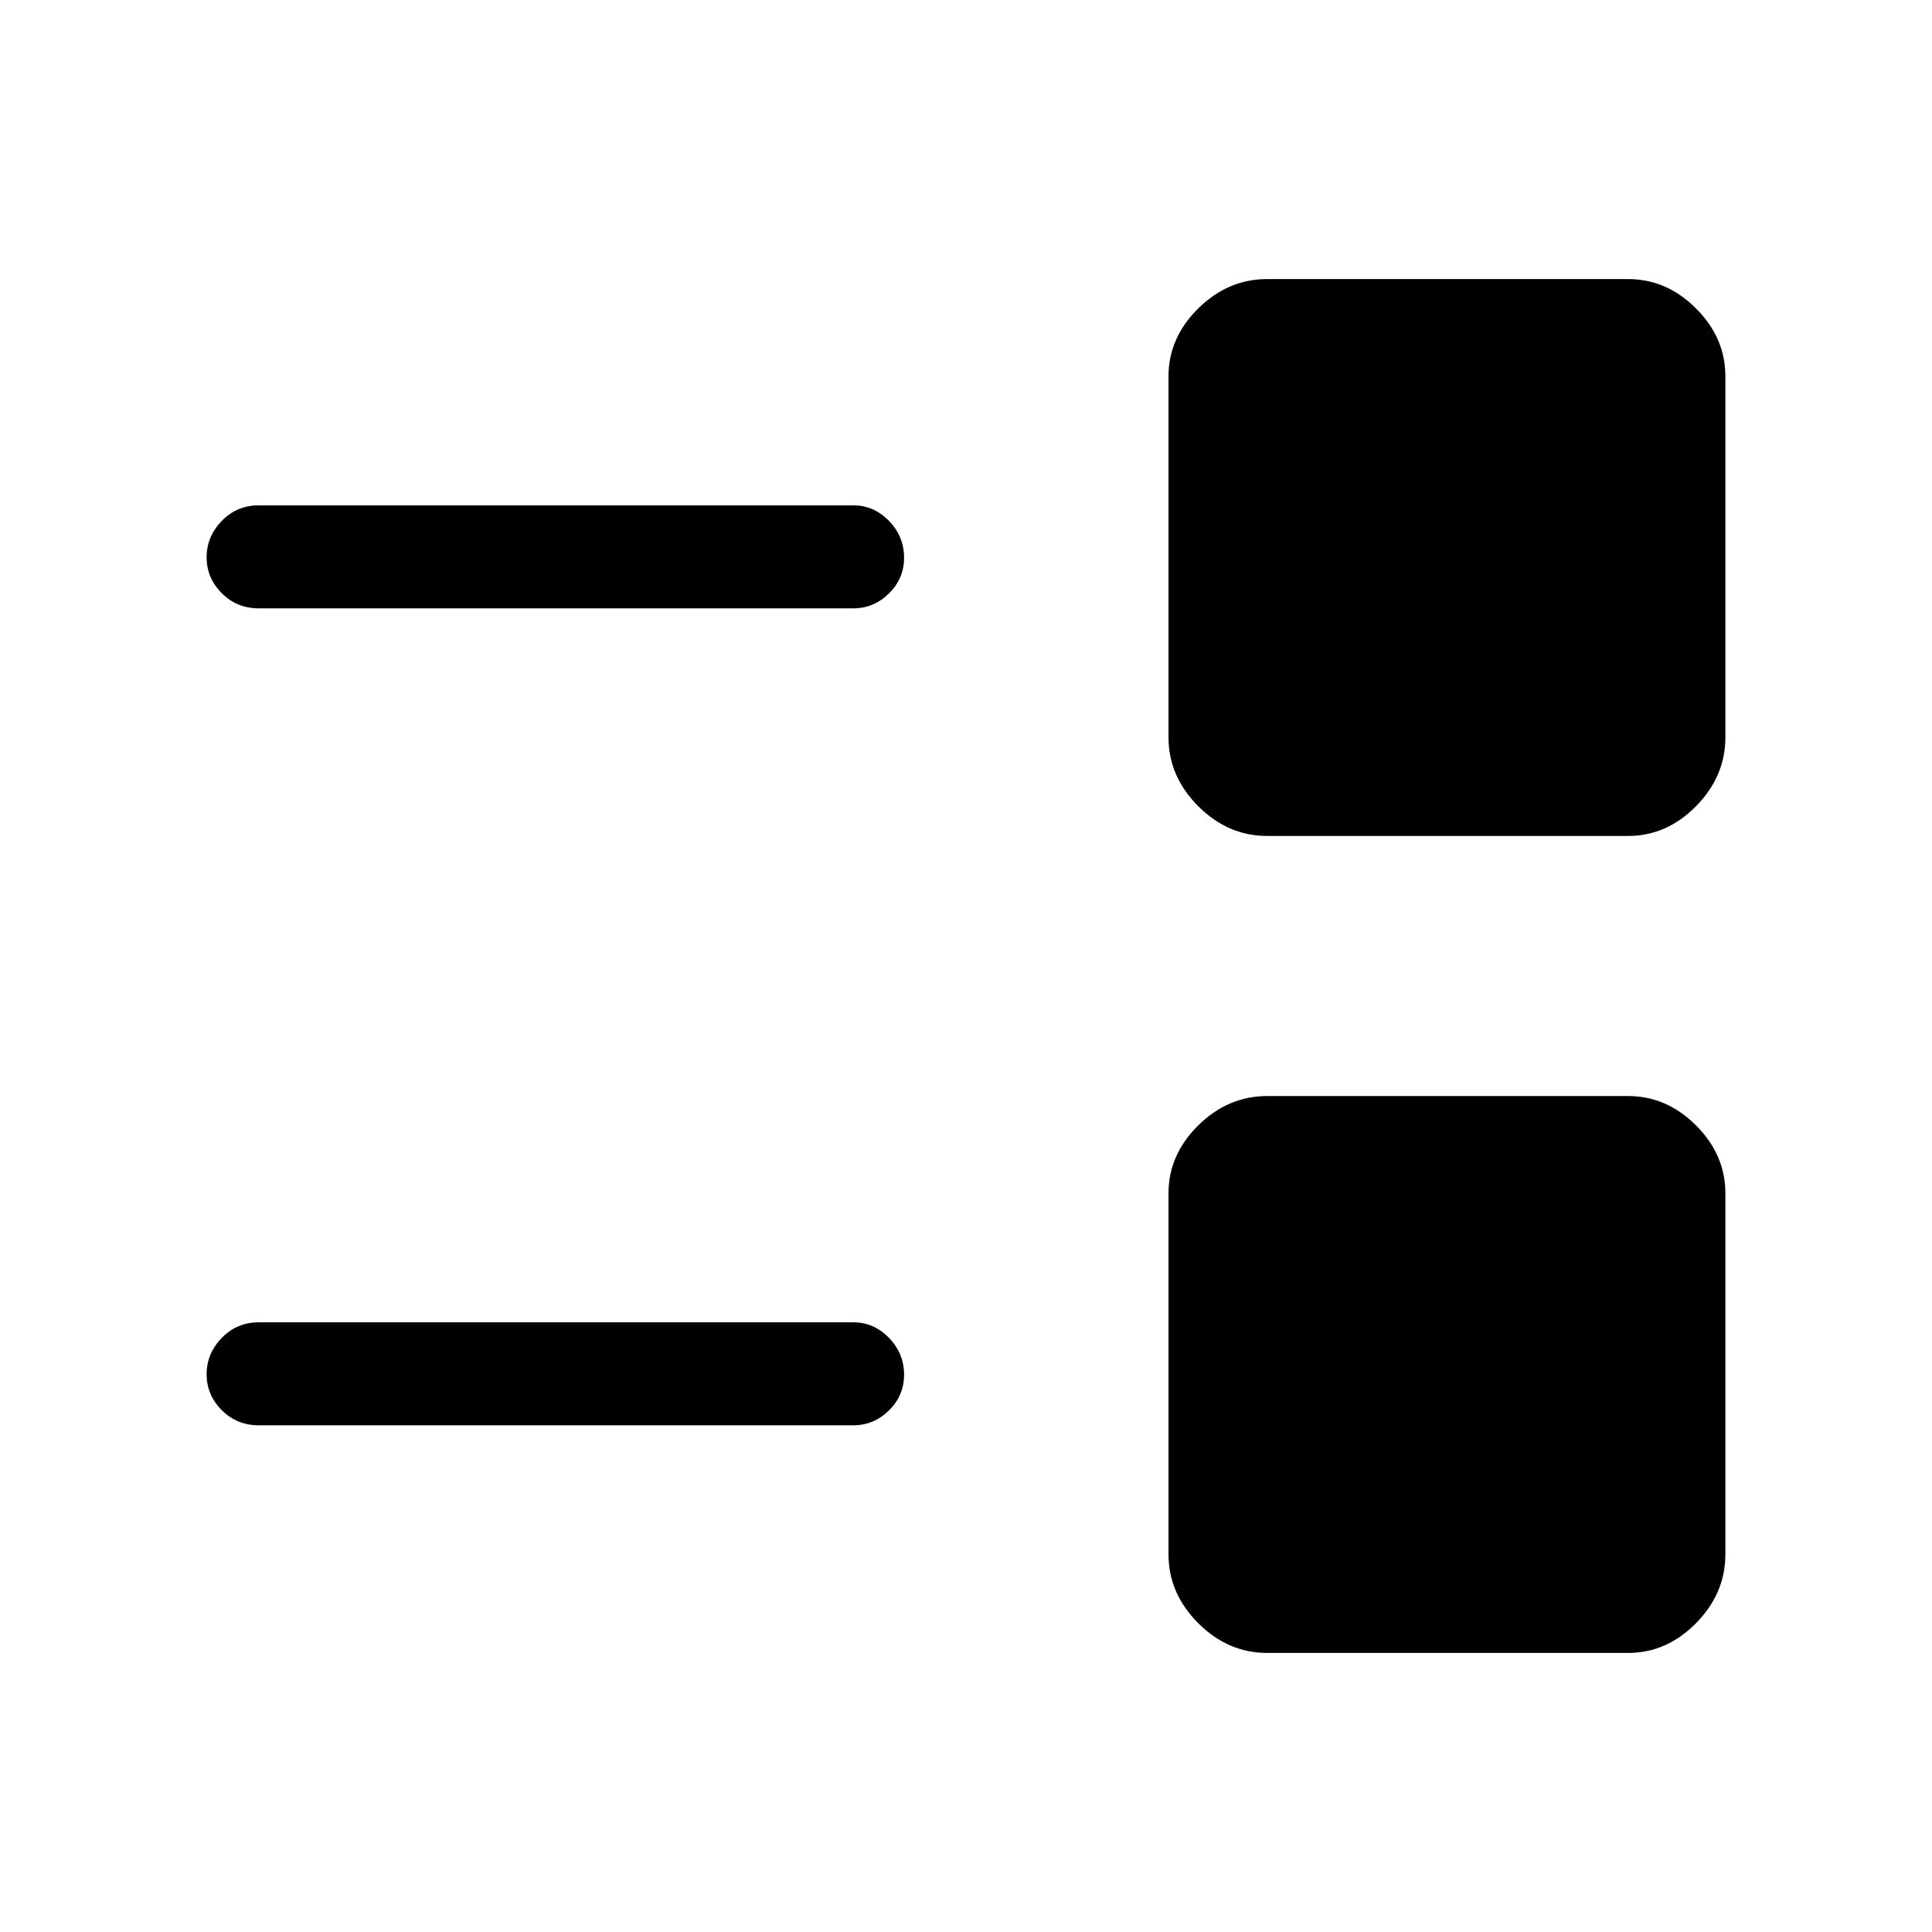<svg xmlns="http://www.w3.org/2000/svg" height="40" viewBox="0 -960 960 960" width="40"><path d="M629.62-138.67q-19.43 0-34.22-14.78-14.78-14.79-14.78-34.22v-179.38q0-19.15 14.78-33.74 14.79-14.59 34.22-14.59H809q19.15 0 33.74 14.59 14.59 14.59 14.59 33.74v179.38q0 19.43-14.59 34.22-14.59 14.78-33.74 14.78H629.62Zm-501.03-113.1q-10.9 0-18.41-7.54-7.51-7.53-7.51-17.83 0-10.3 7.51-18.05 7.51-7.76 18.41-7.76h295.38q10.25 0 17.76 7.73 7.5 7.74 7.5 18.32 0 10.3-7.5 17.72-7.51 7.41-17.76 7.41H128.59Zm501.03-292.85q-19.43 0-34.22-14.78-14.78-14.79-14.78-34.22V-773q0-19.15 14.78-33.74 14.79-14.59 34.22-14.59H809q19.15 0 33.74 14.59 14.59 14.59 14.59 33.74v179.38q0 19.43-14.59 34.22-14.59 14.78-33.74 14.78H629.62Zm-501.03-113.1q-10.9 0-18.41-7.54-7.51-7.53-7.51-17.83 0-10.29 7.51-18.05 7.51-7.76 18.41-7.76h295.38q10.25 0 17.76 7.74 7.5 7.73 7.5 18.31 0 10.3-7.5 17.72-7.51 7.41-17.76 7.41H128.59Z"/></svg>